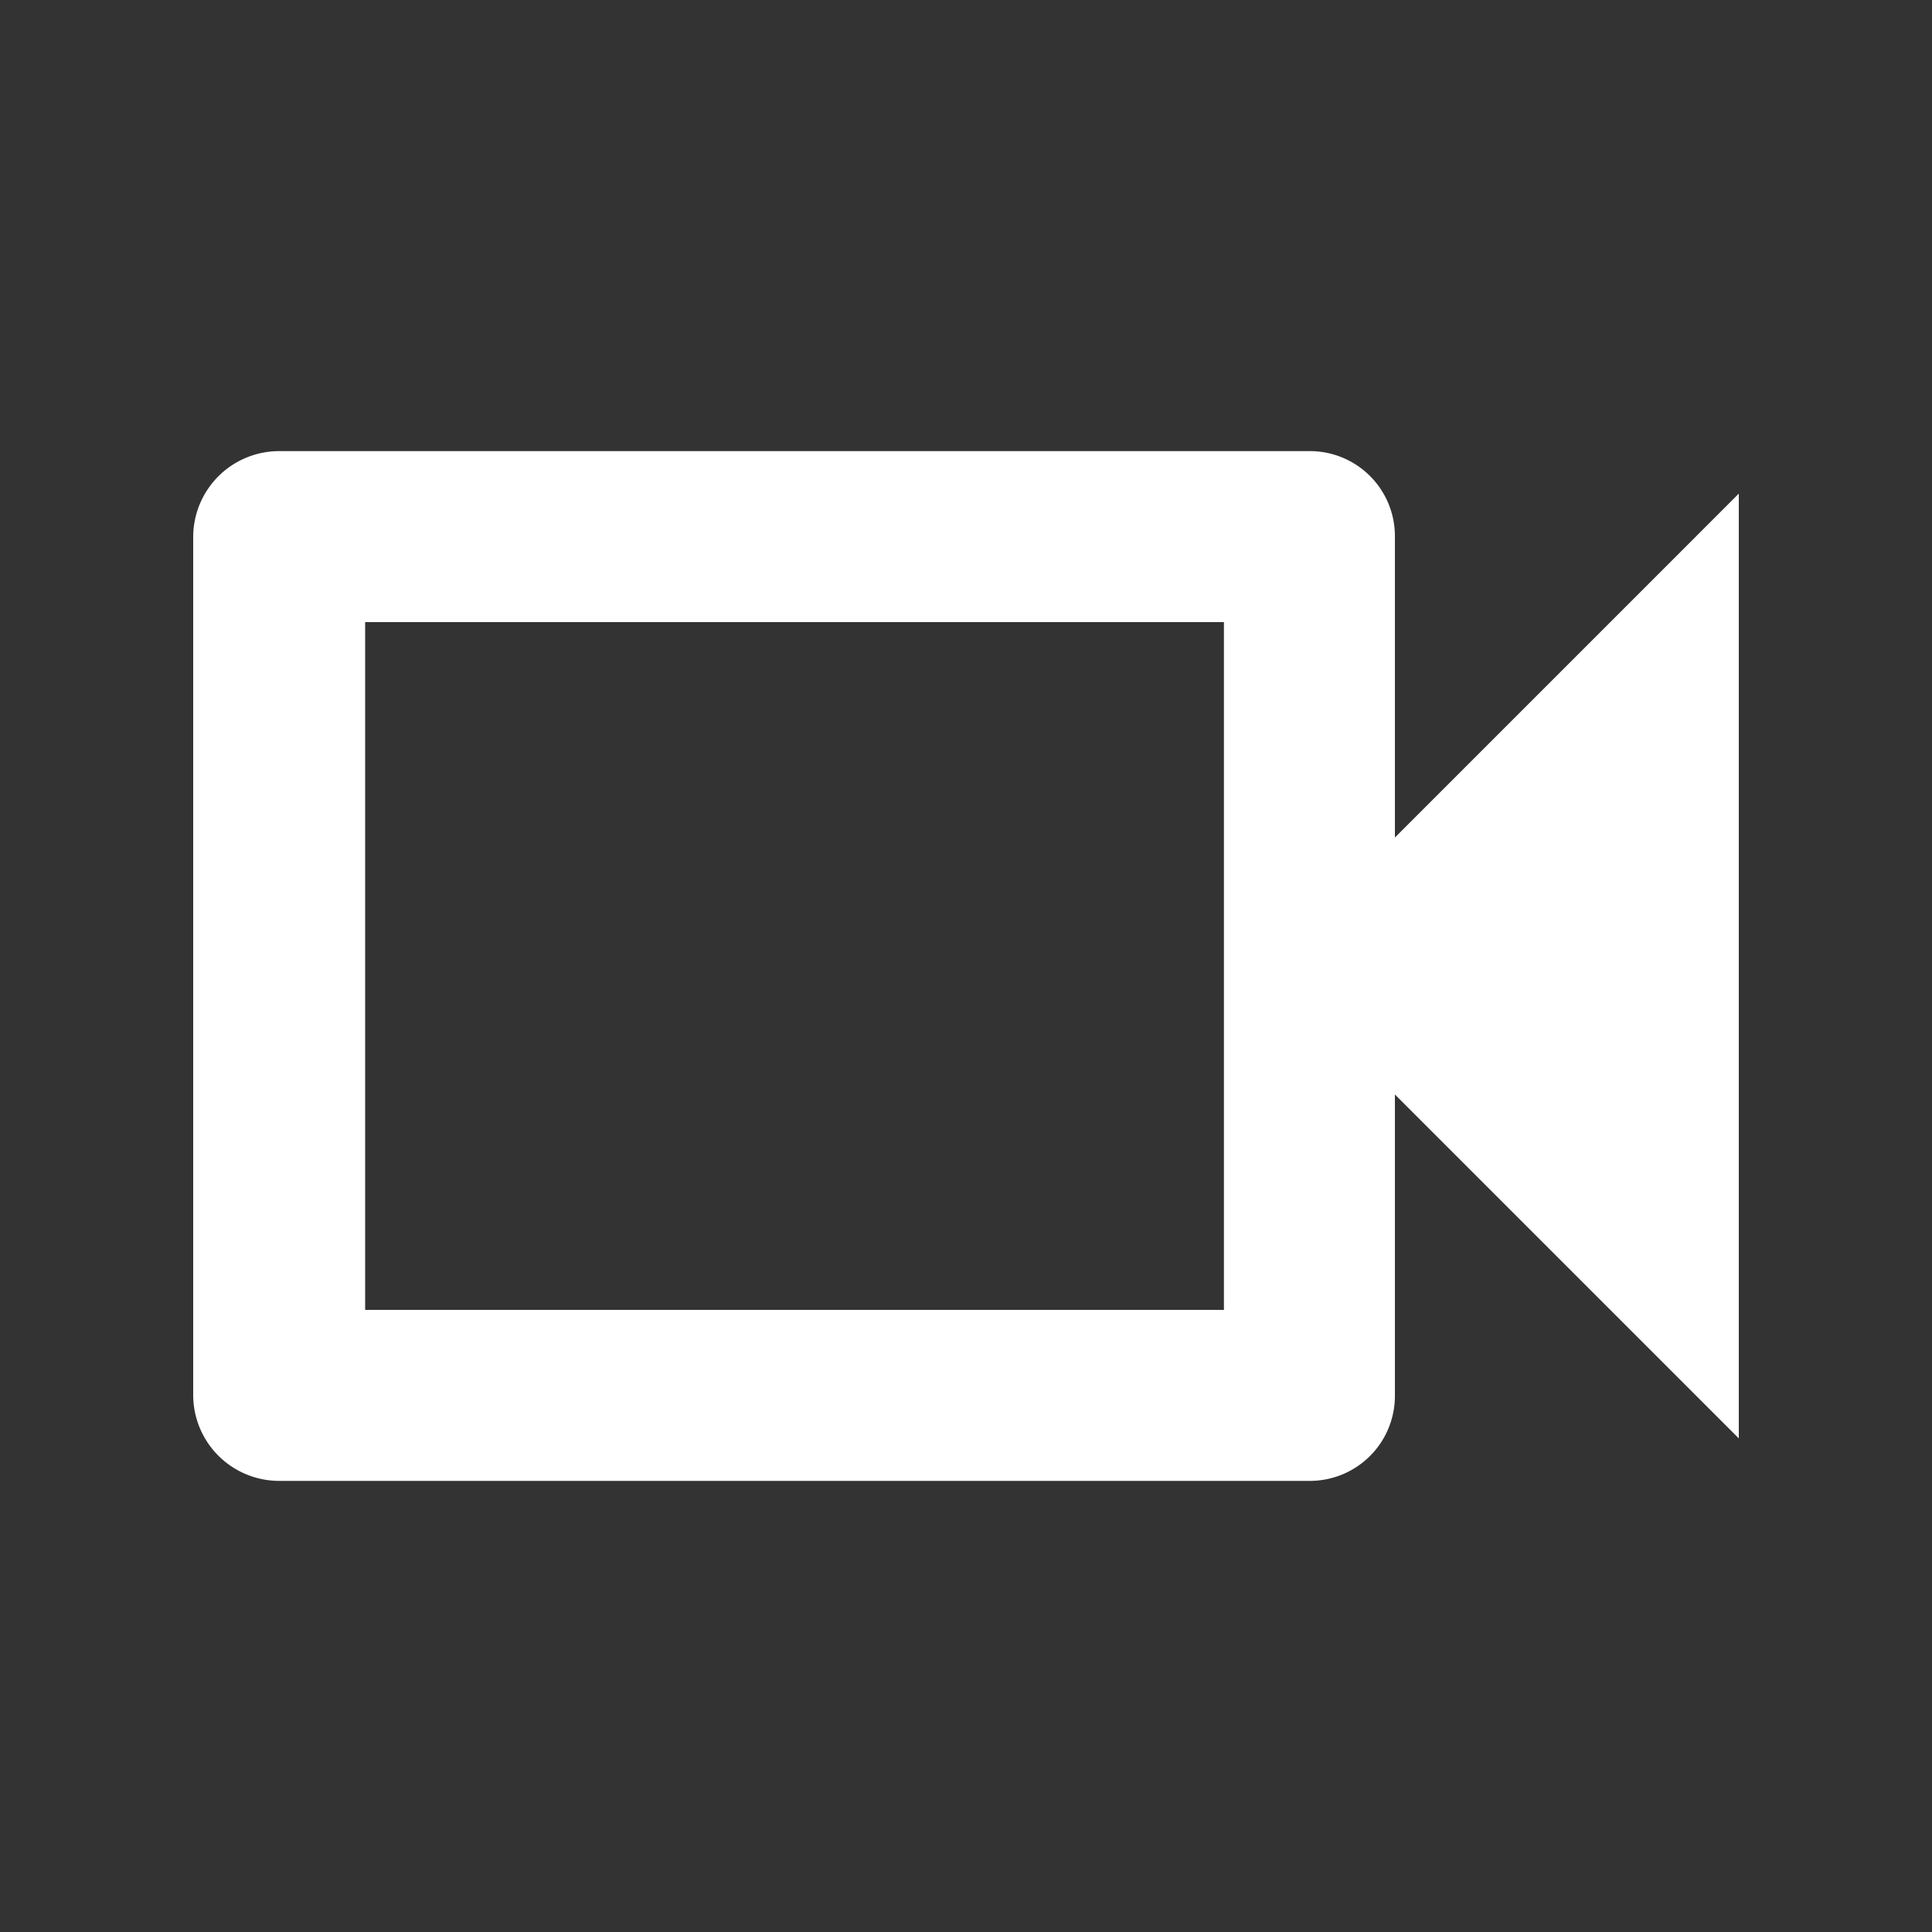 <svg id="レイヤー_1" data-name="レイヤー 1" xmlns="http://www.w3.org/2000/svg" viewBox="0 0 20 20"><rect x="0" y="0" width="20" height="20" fill="#333333" stroke="none"/><defs><style>.cls-1{fill:#fff;}.cls-2{fill:none;}</style></defs><title>ic_lipSync-on</title><path class="cls-1" d="M12.67,6.44v7.12H3.78V6.44h8.89m.89-1.77H2.89A.89.89,0,0,0,2,5.56v8.88a.89.89,0,0,0,.89.89H13.56a.88.88,0,0,0,.88-.89V11.33L18,14.89V5.11L14.44,8.67V5.56A.88.88,0,0,0,13.56,4.67Z"/><rect class="cls-2" width="20" height="20"/></svg>